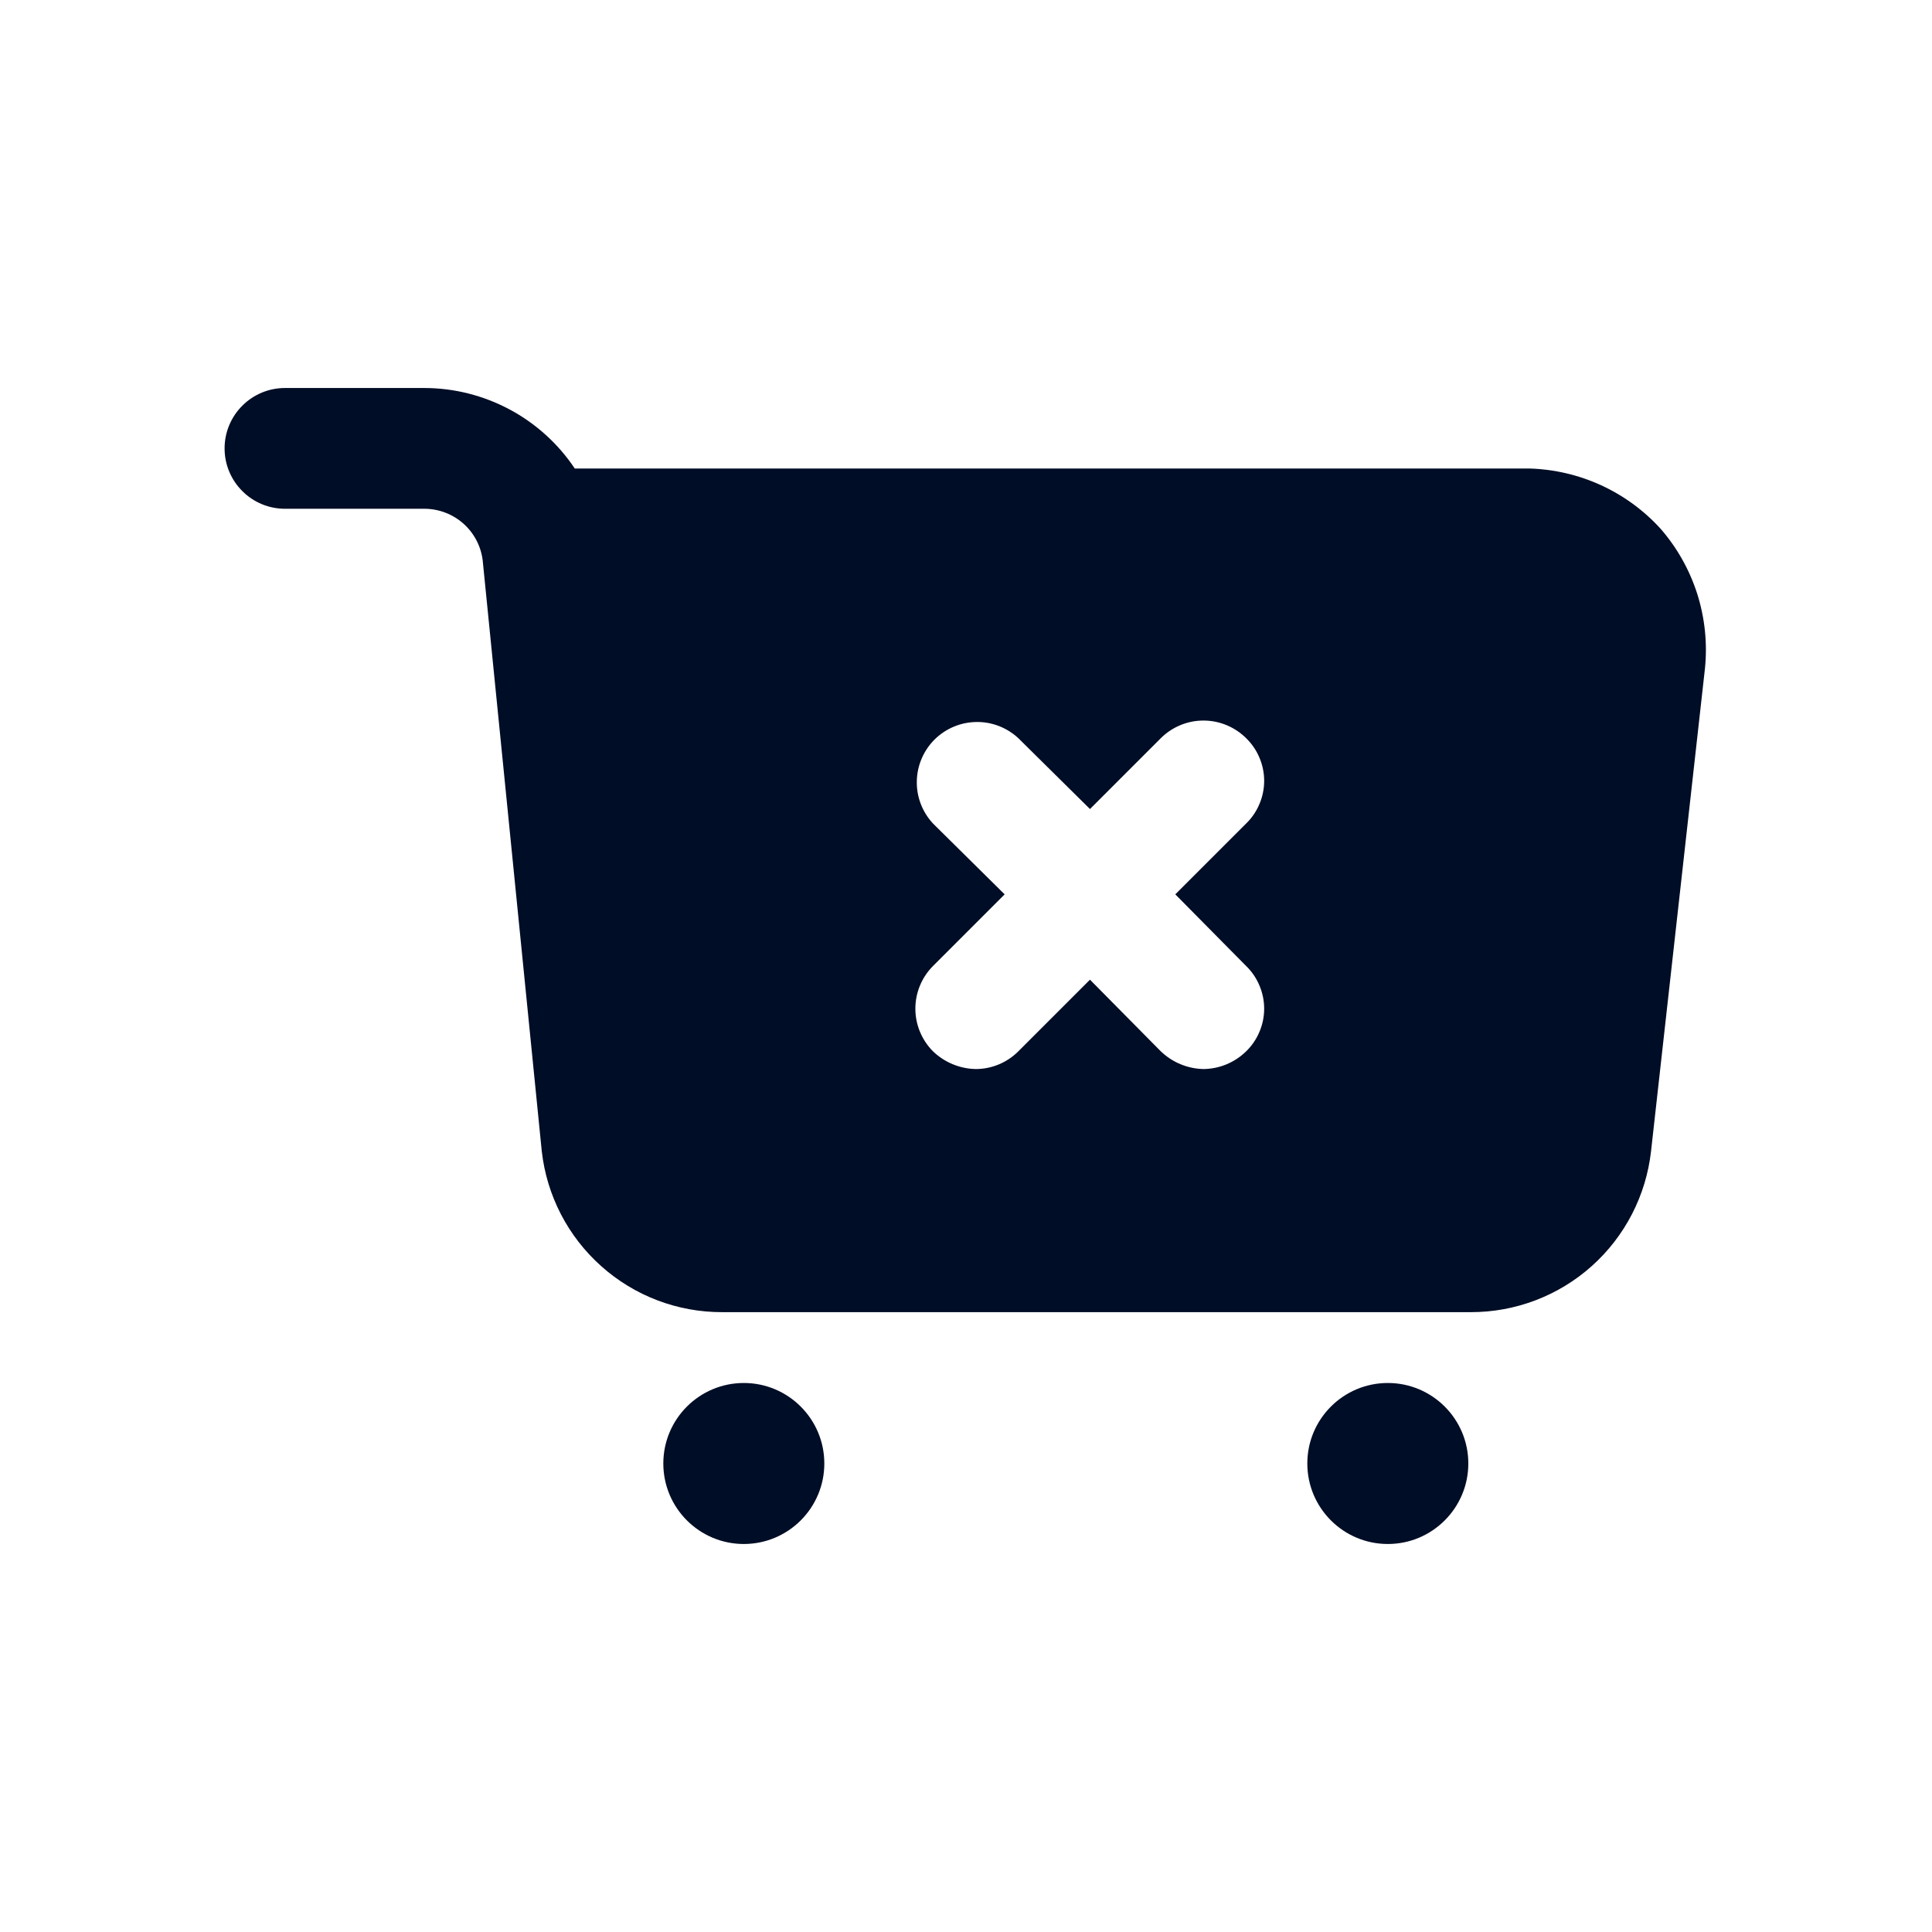 <svg
  width="24"
  height="24"
  viewBox="0 0 24 24"
  fill="none"
  xmlns="http://www.w3.org/2000/svg"
>
  <path
    d="M9.24 19.18C9.792 19.18 10.24 18.732 10.24 18.18C10.24 17.628 9.792 17.18 9.24 17.18C8.688 17.18 8.24 17.628 8.24 18.18C8.24 18.732 8.688 19.18 9.24 19.18Z"
    fill="#000D26"
  />
  <path
    d="M17.24 19.18C17.792 19.18 18.24 18.732 18.24 18.18C18.24 17.628 17.792 17.18 17.24 17.18C16.688 17.18 16.24 17.628 16.24 18.18C16.24 18.732 16.688 19.18 17.24 19.18Z"
    fill="#000D26"
  />
  <path
    d="M20.63 6.57C20.423 6.342 20.172 6.158 19.892 6.029C19.611 5.9 19.308 5.829 19 5.82H7.14C6.935 5.513 6.656 5.26 6.33 5.086C6.004 4.912 5.64 4.82 5.27 4.82H3.54C3.442 4.82 3.344 4.839 3.253 4.877C3.162 4.915 3.079 4.97 3.01 5.04C2.94 5.109 2.885 5.192 2.847 5.283C2.809 5.374 2.79 5.472 2.79 5.57C2.79 5.669 2.809 5.766 2.847 5.857C2.885 5.948 2.94 6.031 3.01 6.1C3.079 6.17 3.162 6.225 3.253 6.263C3.344 6.301 3.442 6.32 3.54 6.32H5.27C5.455 6.32 5.634 6.39 5.769 6.516C5.905 6.642 5.987 6.815 6 7L6.73 14.3C6.792 14.851 7.054 15.359 7.468 15.728C7.881 16.098 8.416 16.301 8.97 16.3H18.27C18.824 16.301 19.359 16.098 19.773 15.728C20.186 15.359 20.448 14.851 20.51 14.3L21.18 8.3C21.211 7.989 21.178 7.676 21.084 7.378C20.989 7.081 20.835 6.806 20.63 6.57ZM15.48 12C15.551 12.069 15.607 12.151 15.645 12.242C15.684 12.334 15.704 12.431 15.704 12.53C15.704 12.629 15.684 12.727 15.645 12.818C15.607 12.909 15.551 12.991 15.48 13.06C15.338 13.199 15.149 13.278 14.95 13.28C14.752 13.276 14.563 13.197 14.42 13.06L13.54 12.17L12.65 13.06C12.509 13.201 12.319 13.28 12.12 13.28C11.922 13.276 11.733 13.197 11.59 13.06C11.45 12.919 11.371 12.729 11.371 12.53C11.371 12.331 11.45 12.141 11.59 12L12.48 11.11L11.59 10.23C11.458 10.088 11.385 9.9 11.389 9.706C11.392 9.511 11.471 9.326 11.608 9.188C11.746 9.051 11.931 8.972 12.126 8.969C12.32 8.965 12.508 9.038 12.65 9.17L13.54 10.05L14.42 9.17C14.561 9.03 14.751 8.951 14.95 8.951C15.149 8.951 15.339 9.03 15.48 9.17C15.551 9.239 15.607 9.321 15.645 9.412C15.684 9.503 15.704 9.601 15.704 9.7C15.704 9.799 15.684 9.897 15.645 9.988C15.607 10.079 15.551 10.161 15.48 10.23L14.6 11.11L15.48 12Z"
    fill="#000D26"
  />
</svg>

